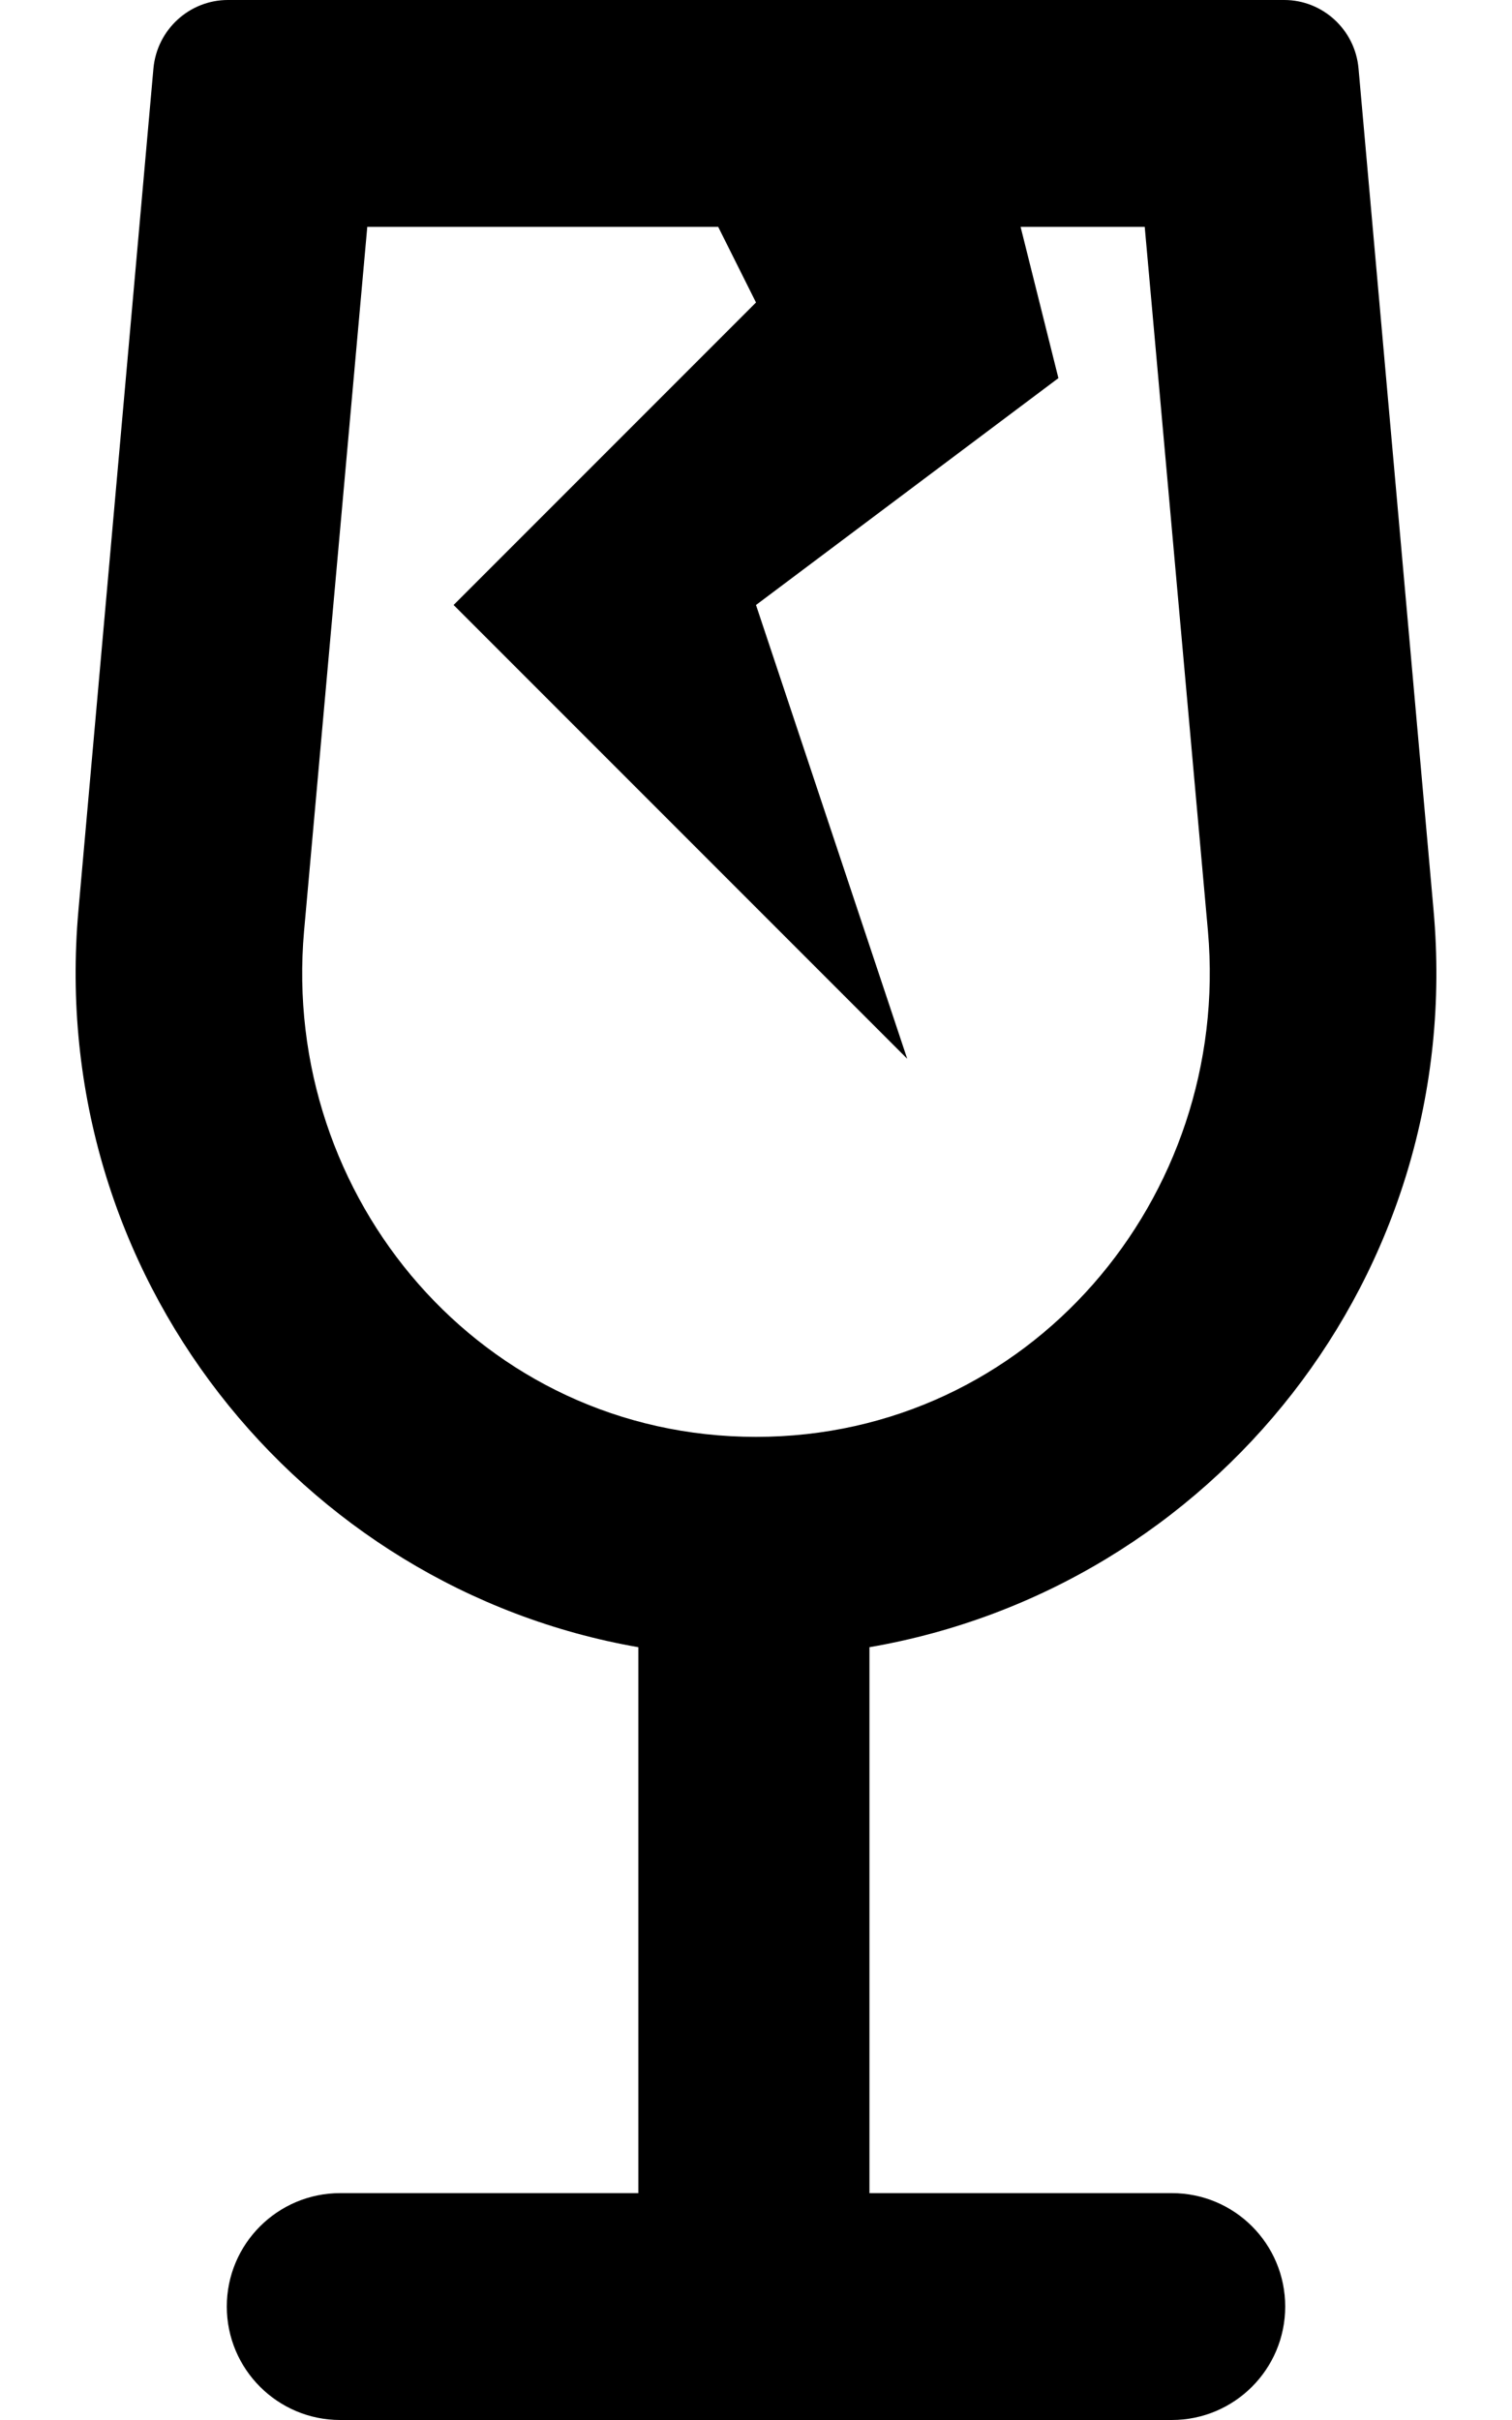 <svg xmlns="http://www.w3.org/2000/svg" viewBox="0 0 320 512"><!--! Font Awesome Pro 6.0.0 by @fontawesome - https://fontawesome.com License - https://fontawesome.com/license (Commercial License) Copyright 2022 Fonticons, Inc. --><path d="M248 464h-63.99v-115.5C256.6 336 310.3 269.8 303.4 192.6l-15.88-178.1C286.8 6.25 279.9 0 271.8 0H48.23C40.1 0 33.22 6.25 32.47 14.5L16.6 192.6C9.72 269.8 63.35 336 135.1 348.5V464H72c-13.25 0-24 10.75-24 24S58.75 512 72 512h176c13.25 0 24-10.75 24-24S261.3 464 248 464zM64.35 197L77.73 48H152L160 64L96 128l96 96l-32-96l64-48l-8-32h26.27l13.38 149C260.6 253.5 217.8 304 160 304C102.1 304 59.36 253.5 64.35 197z"/></svg>